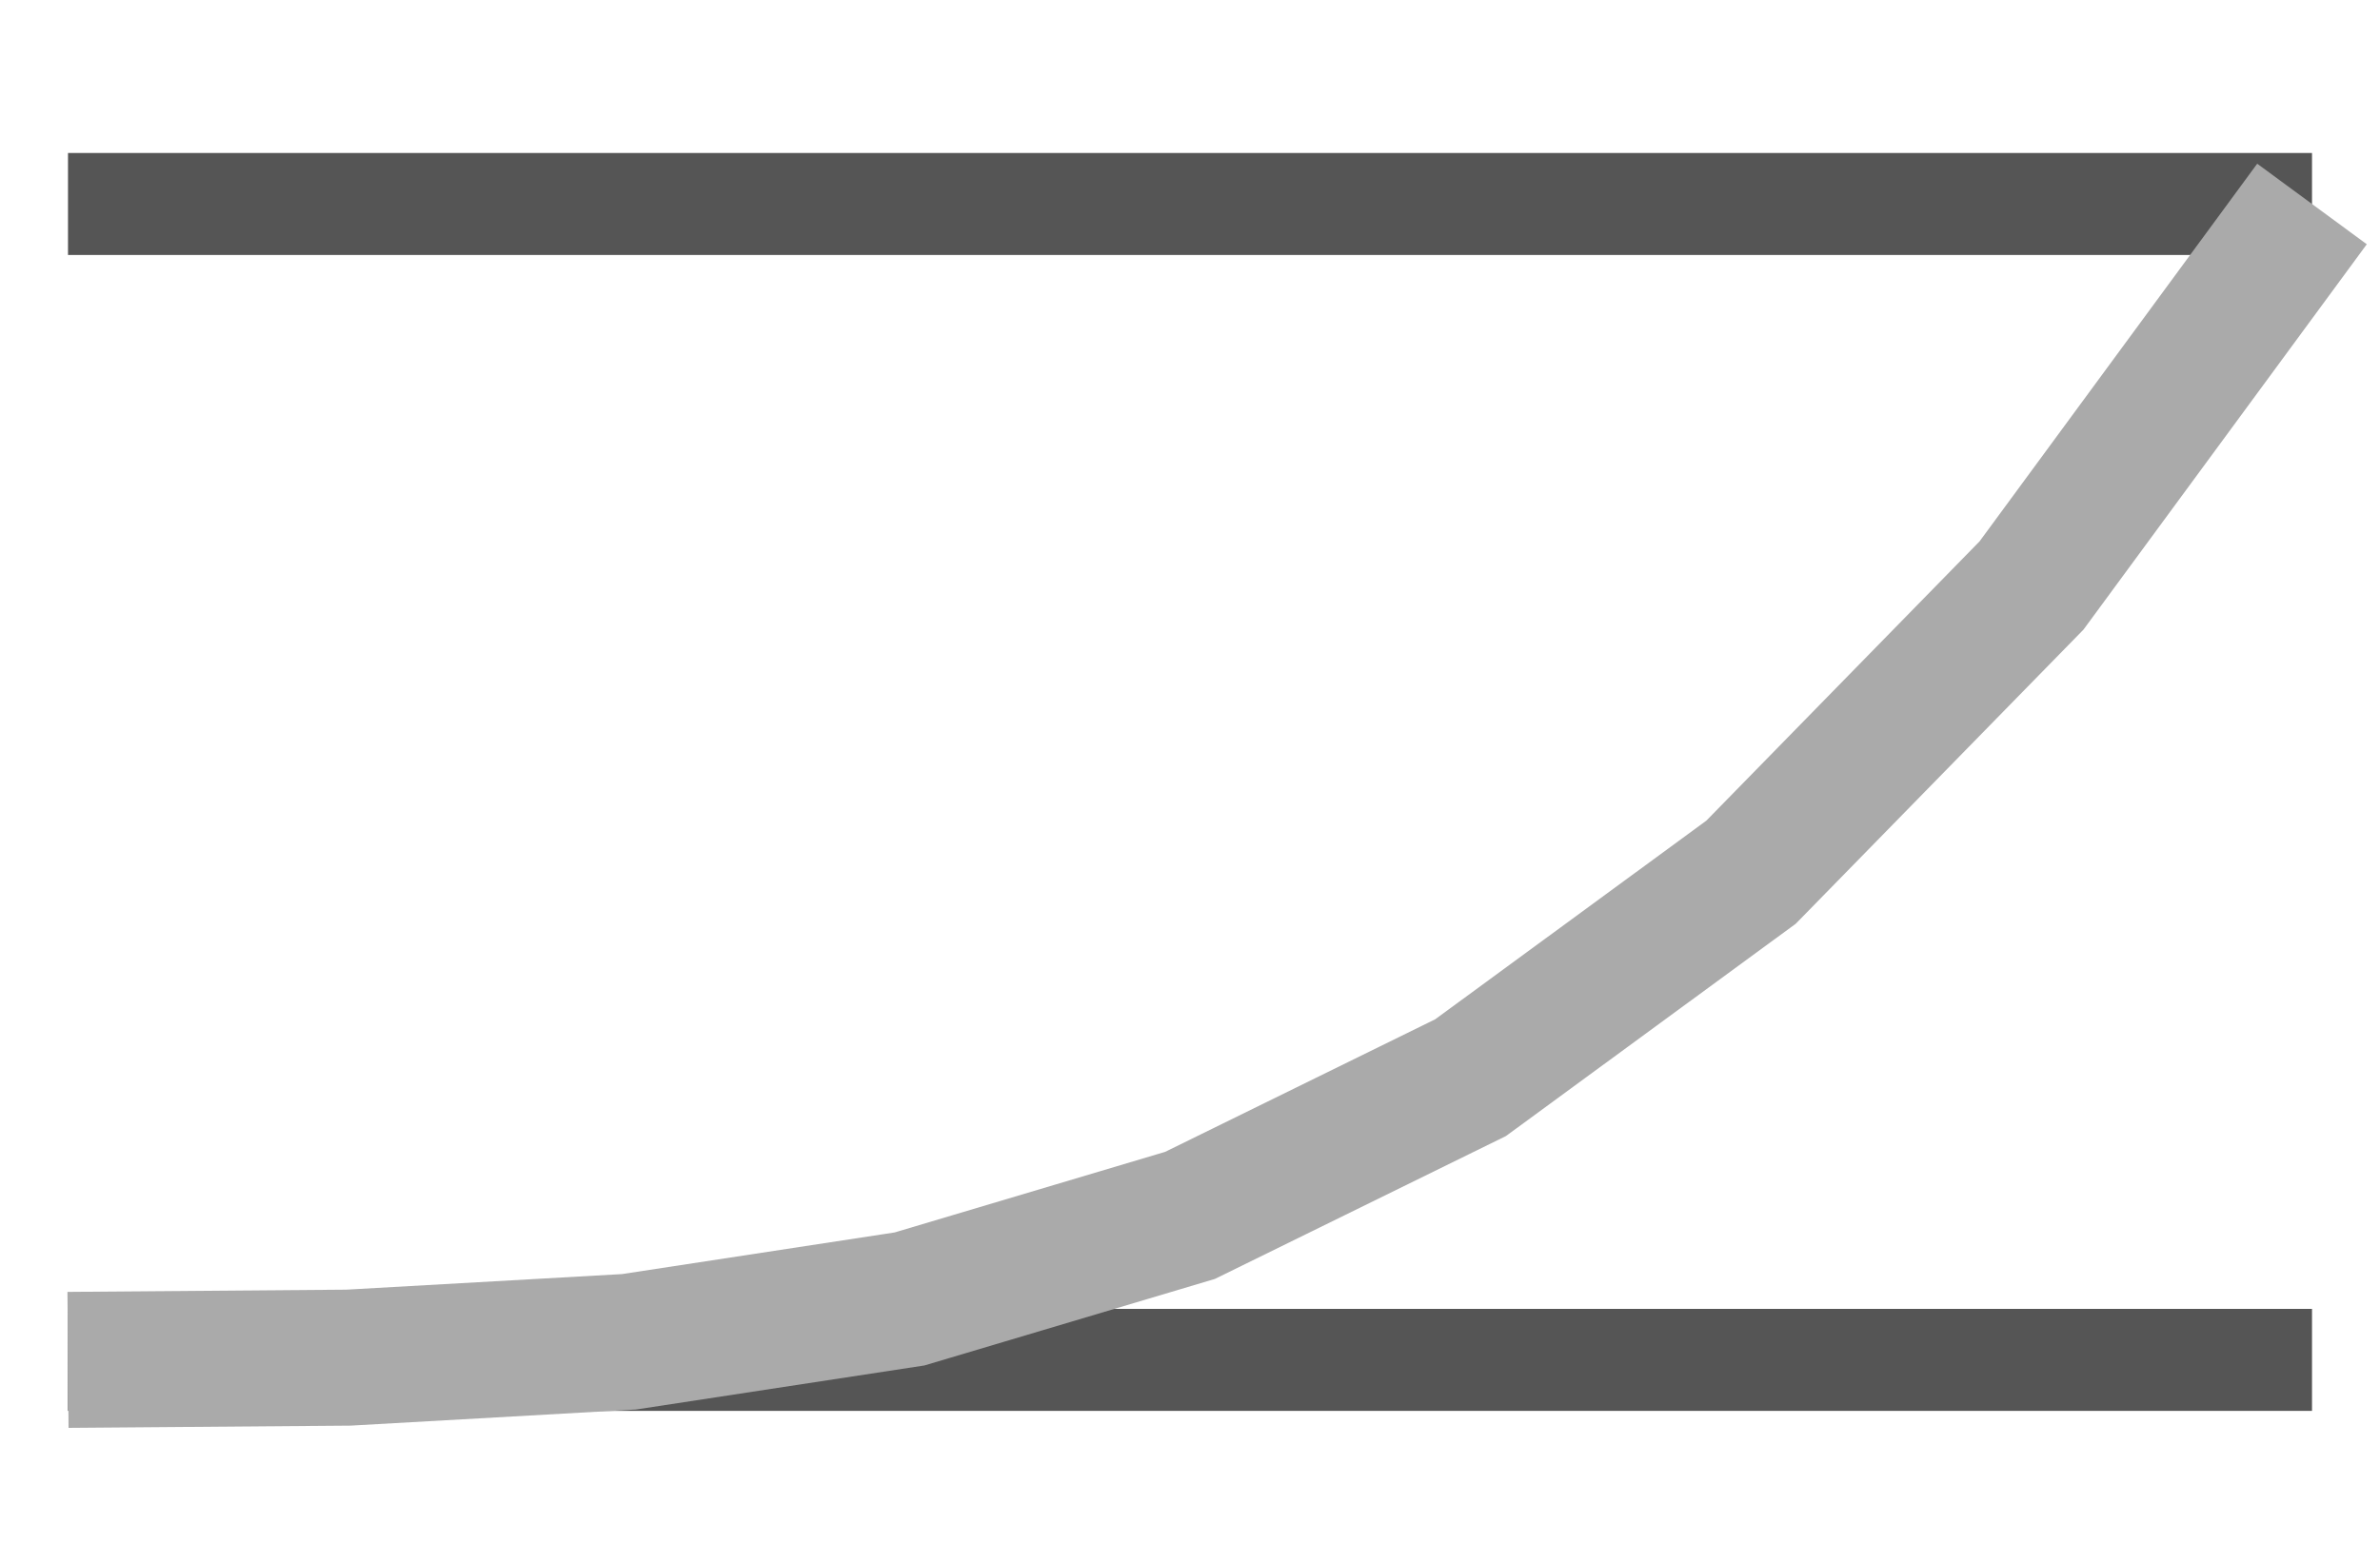 <?xml version='1.0' encoding='utf-8'?>
<svg xmlns:ns0="http://www.w3.org/2000/svg" xmlns="http://www.w3.org/2000/svg" xmlns:xlink="http://www.w3.org/1999/xlink" viewBox="0 0 35 23"><ns0:path stroke="#555" stroke-width="1.5" d="M1 20h33M1 3h33" />
        <ns0:path d="M1 20l4.125-.033 4.125-.233 4.125-.63 4.125-1.229 4.125-2.025 4.125-3.022 4.125-4.217L34 3" fill="none" stroke="#aaa" stroke-width="2" />
    </svg>